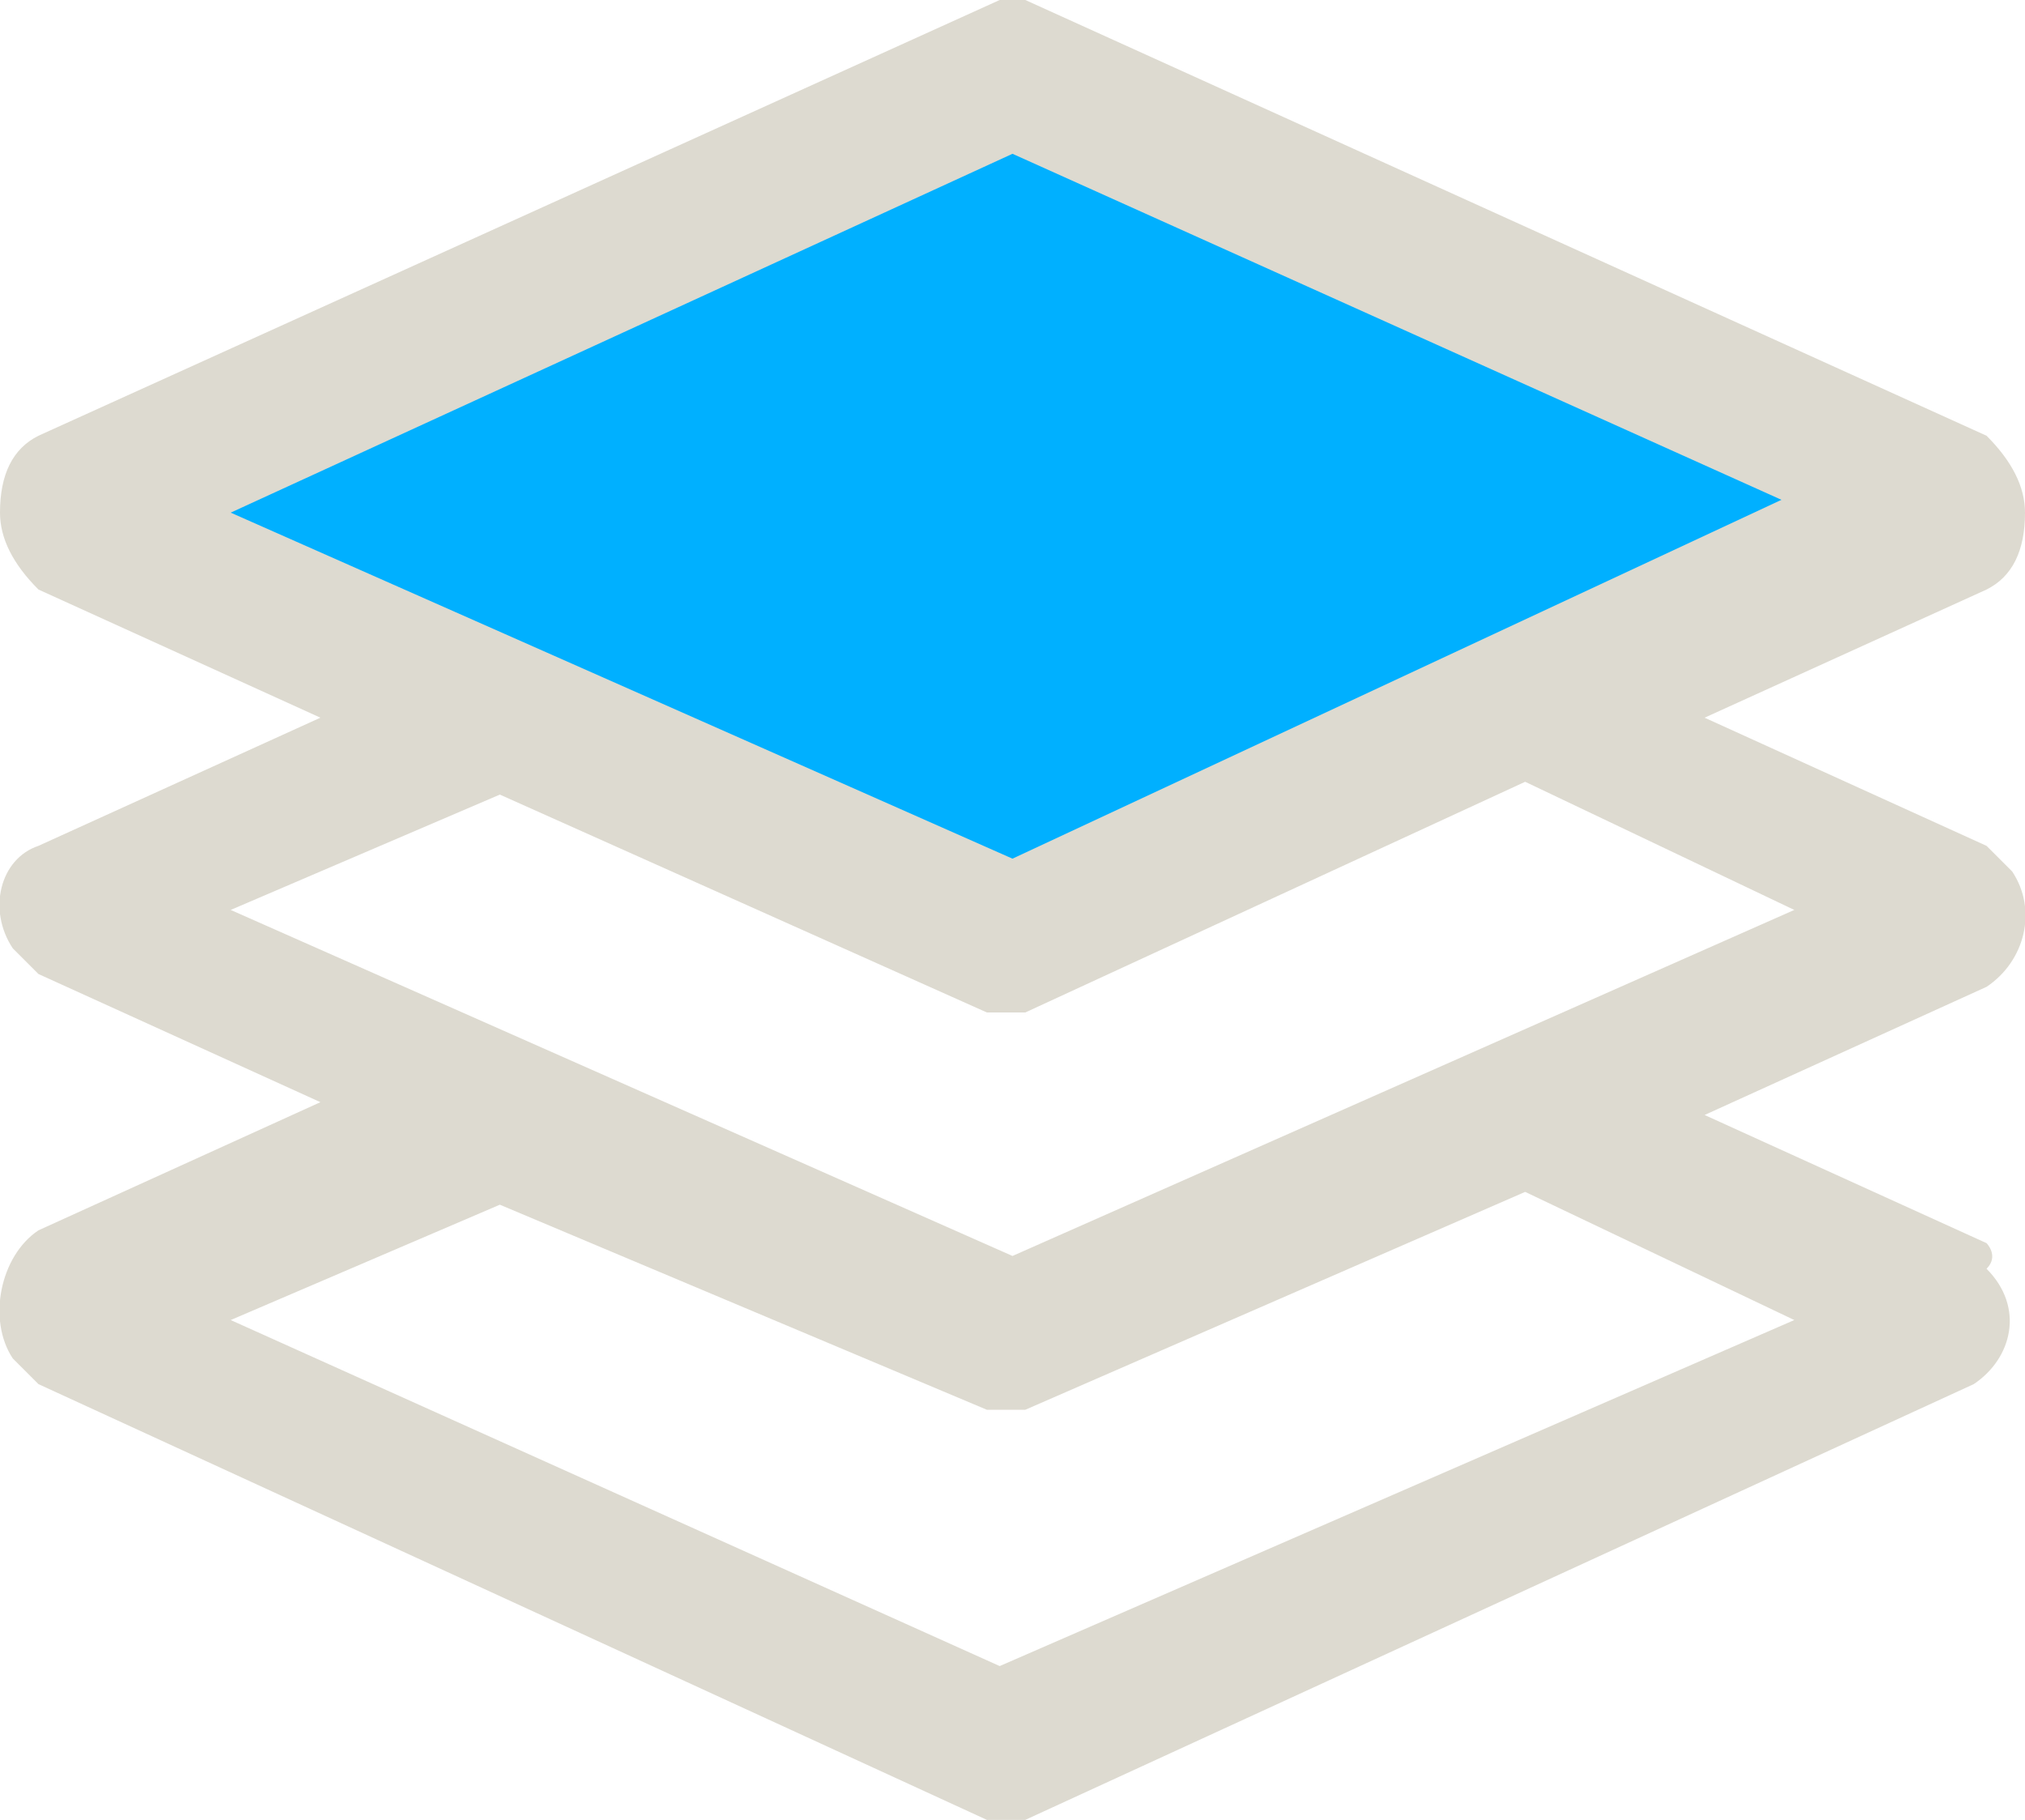 <?xml version="1.0" encoding="utf-8"?>
<!-- Generator: Adobe Illustrator 19.2.1, SVG Export Plug-In . SVG Version: 6.00 Build 0)  -->
<svg version="1.1" id="图层_1" xmlns="http://www.w3.org/2000/svg" xmlns:xlink="http://www.w3.org/1999/xlink" x="0px" y="0px"
	 viewBox="0 0 15.8 14.2" style="enable-background:new 0 0 15.8 14.2;" xml:space="preserve">
<style type="text/css">
	.st0{fill:#00B0FF;}
	.st1{fill:none;}
	.st2{fill:#DDDAD0;}
</style>
<title>up-01</title>
<polygon class="st0" points="14.9,4.1 7.9,1.1 0.9,4.1 7.9,7.2 "/>
<path class="st1" d="M8,11c-0.1,0-0.2,0-0.3,0L3.9,9.3l-2.1,0.9l6,2.7l6.1-2.8l-2.1-1L8,11z"/>
<path class="st1" d="M8,7.9c-0.1,0-0.2,0-0.3,0L3.9,6.1L1.8,7.1l6,2.7l6.1-2.7l-2.1-1L8,7.9z"/>
<path class="st2" d="M15.5,9.7l-2.2-1l2.2-1c0.3-0.2,0.4-0.6,0.2-0.9c-0.1-0.1-0.1-0.1-0.2-0.2l-2.2-1l2.2-1
	c0.2-0.1,0.3-0.3,0.3-0.6c0-0.2-0.1-0.4-0.3-0.6L8,0C7.9,0,7.8,0,7.8,0L0.3,3.4C0.1,3.5,0,3.7,0,4c0,0.2,0.1,0.4,0.3,0.6l2.2,1
	l-2.2,1C0,6.7-0.1,7.1,0.1,7.4c0.1,0.1,0.1,0.1,0.2,0.2l2.2,1l-2.2,1C0,9.8-0.1,10.3,0.1,10.6c0.1,0.1,0.1,0.1,0.2,0.2l7.4,3.4
	c0.1,0,0.2,0,0.3,0l7.4-3.4c0.3-0.2,0.4-0.6,0.1-0.9C15.6,9.8,15.5,9.7,15.5,9.7z M1.8,4l6.1-2.8l6,2.7l-6,2.8L1.8,4z M1.8,7.1
	l2.1-0.9l3.8,1.7c0.1,0,0.2,0,0.3,0l3.9-1.8l2.1,1L7.9,9.8L1.8,7.1z M7.8,13l-6-2.7l2.1-0.9L7.7,11c0.1,0,0.2,0,0.3,0l3.9-1.7l2.1,1
	L7.8,13z"/>
</svg>
